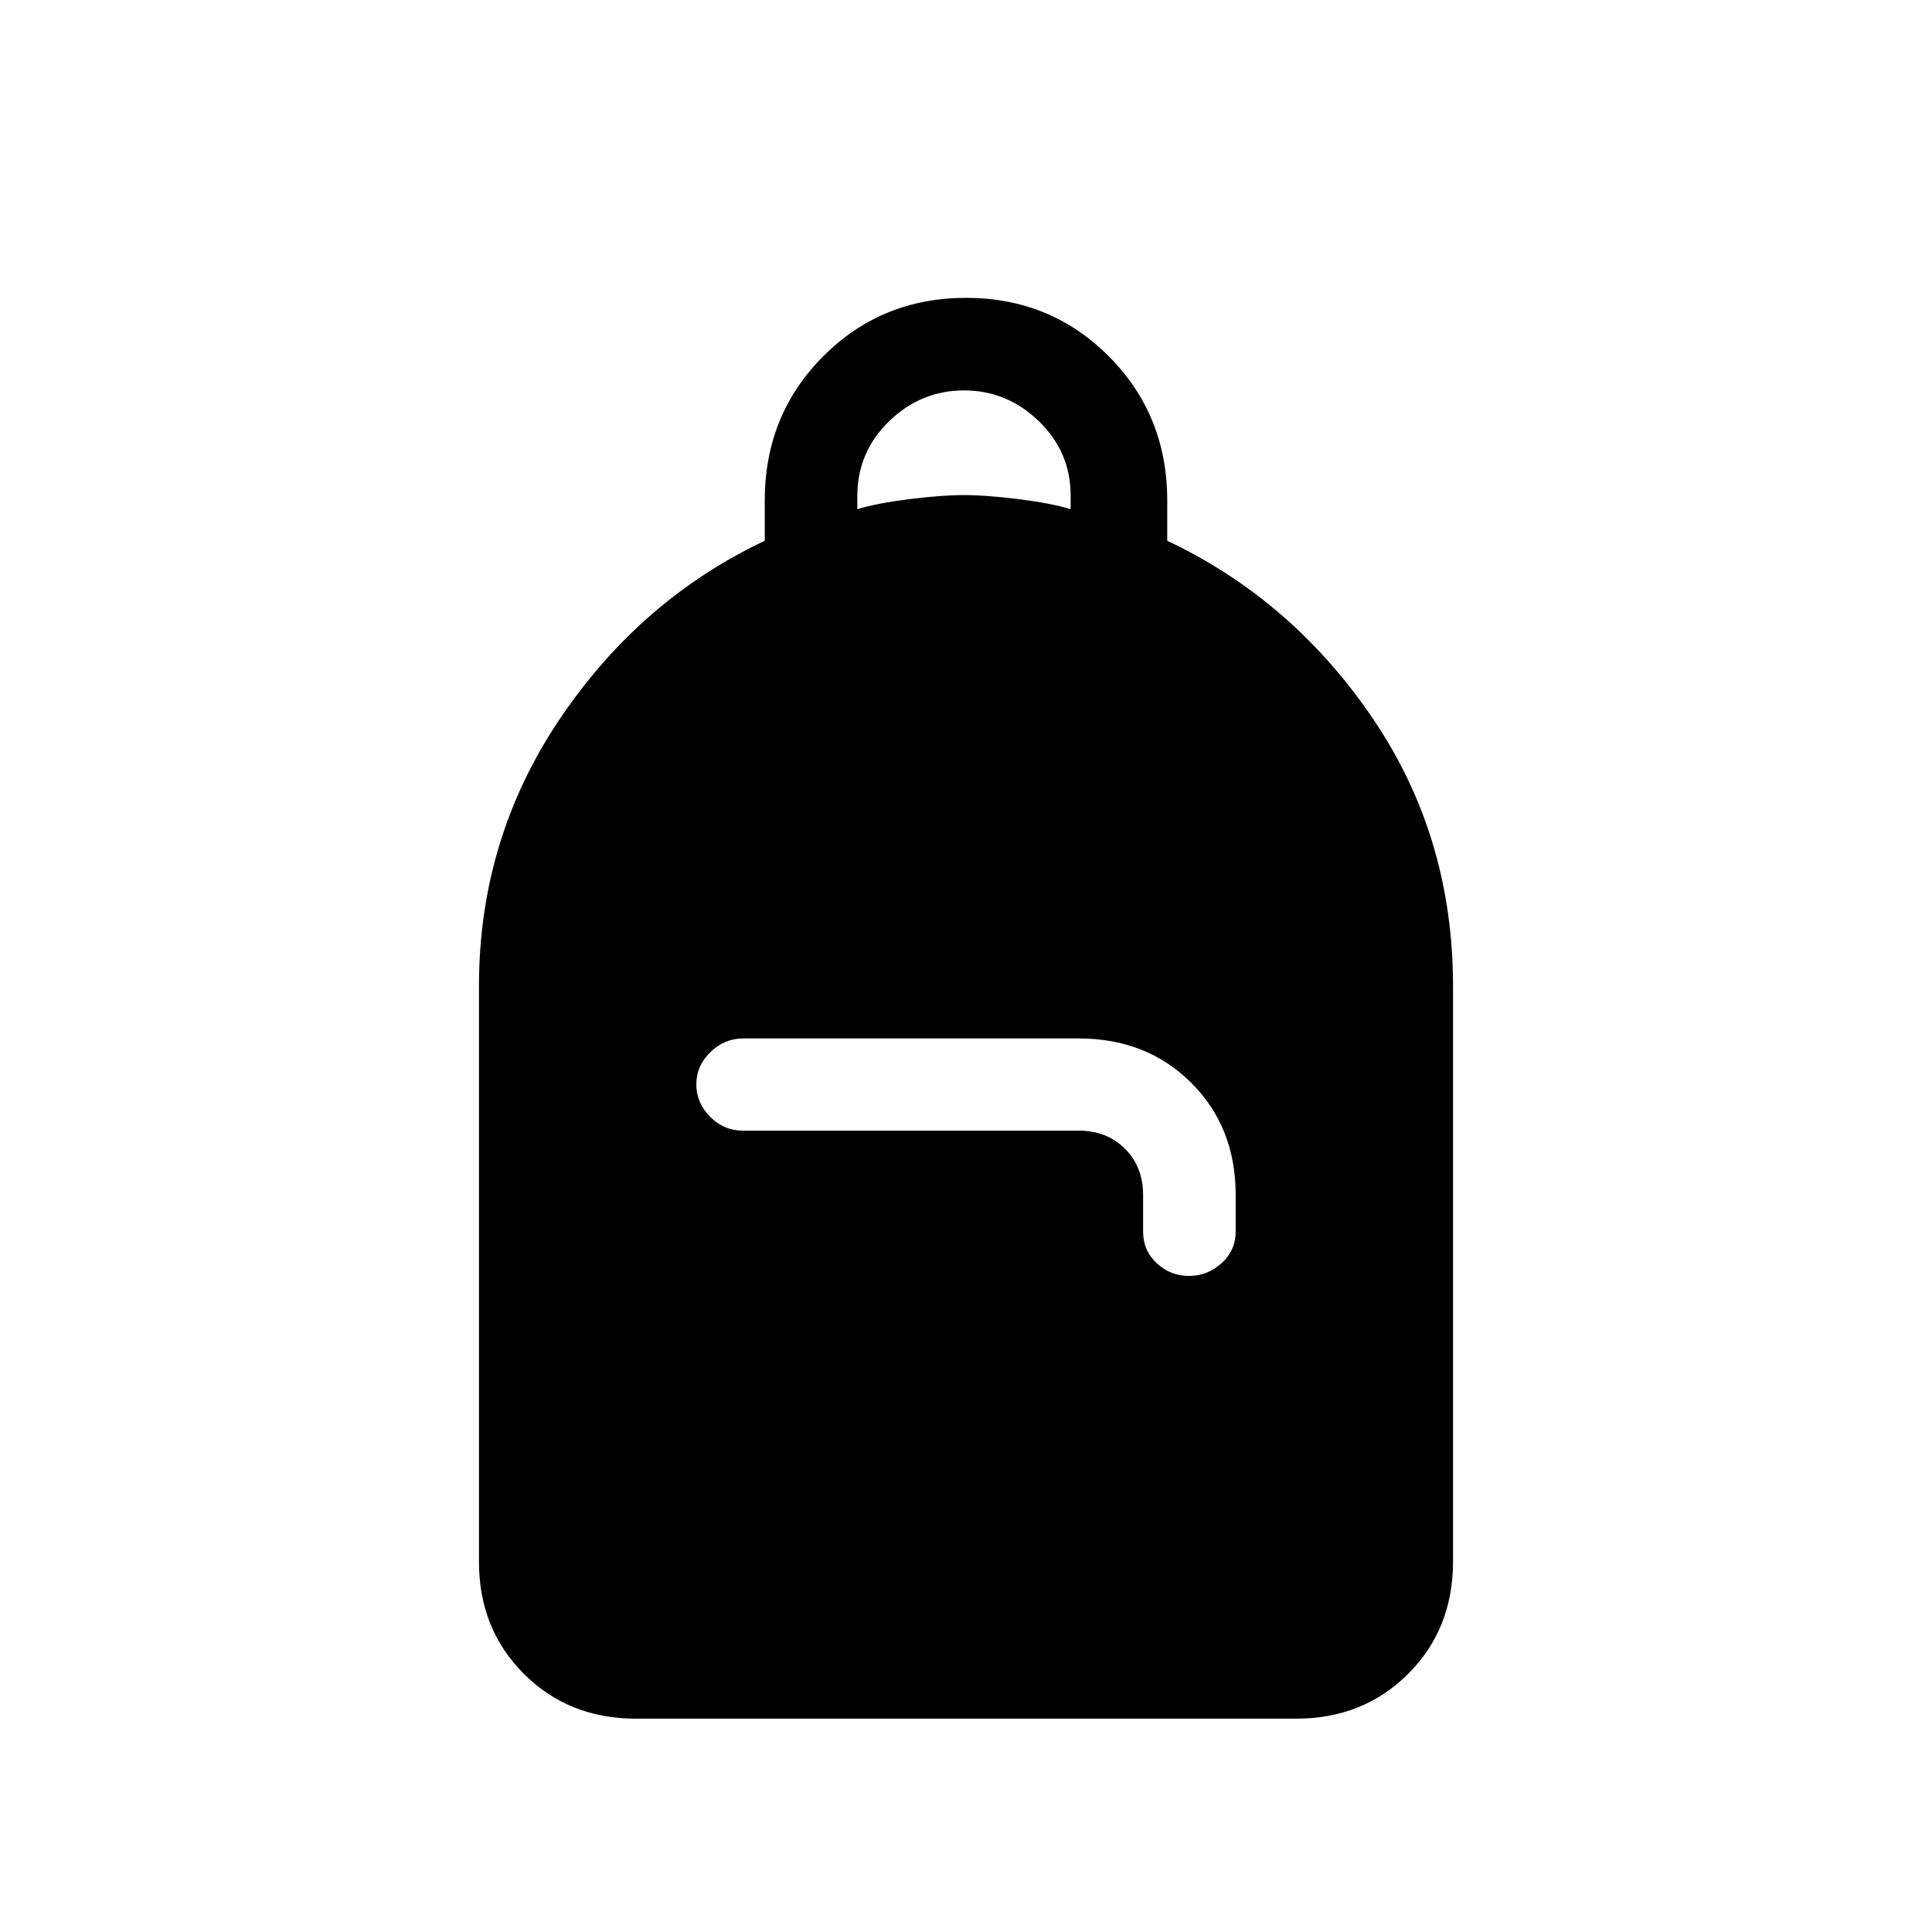 <svg xmlns="http://www.w3.org/2000/svg" height="20" viewBox="0 -960 960 960" width="20"><path d="M316-106q-33.425 0-55.713-22.288Q238-150.575 238-184v-286q0-73 40-132.5t102-88.797v-19.928q0-42.586 29-71.68Q438-812 480-812t71 29.095q29 29.094 29 71.68v19.928Q642-662 682-603.201 722-544.402 722-470v286q0 33.425-22.287 55.712Q677.425-106 644-106H316Zm274.789-220Q600-326 607-332.331q7-6.33 7-15.775v-18.106Q614-400 591.874-422q-22.127-22-55.793-22H369.283Q360-444 353-437.211q-7 6.79-7 16 0 9.211 6.85 16.116 6.85 6.905 16.15 6.905h167q14 0 23 9t9 23V-348q0 9.4 6.789 15.7 6.79 6.3 16 6.3ZM426-707q10-3 26-5t27-2q11 0 27 2t26 5v-6.789q0-21.611-15.8-36.911T479-766q-21.4 0-37.2 15.307-15.8 15.307-15.8 37.238V-707Z"/></svg>